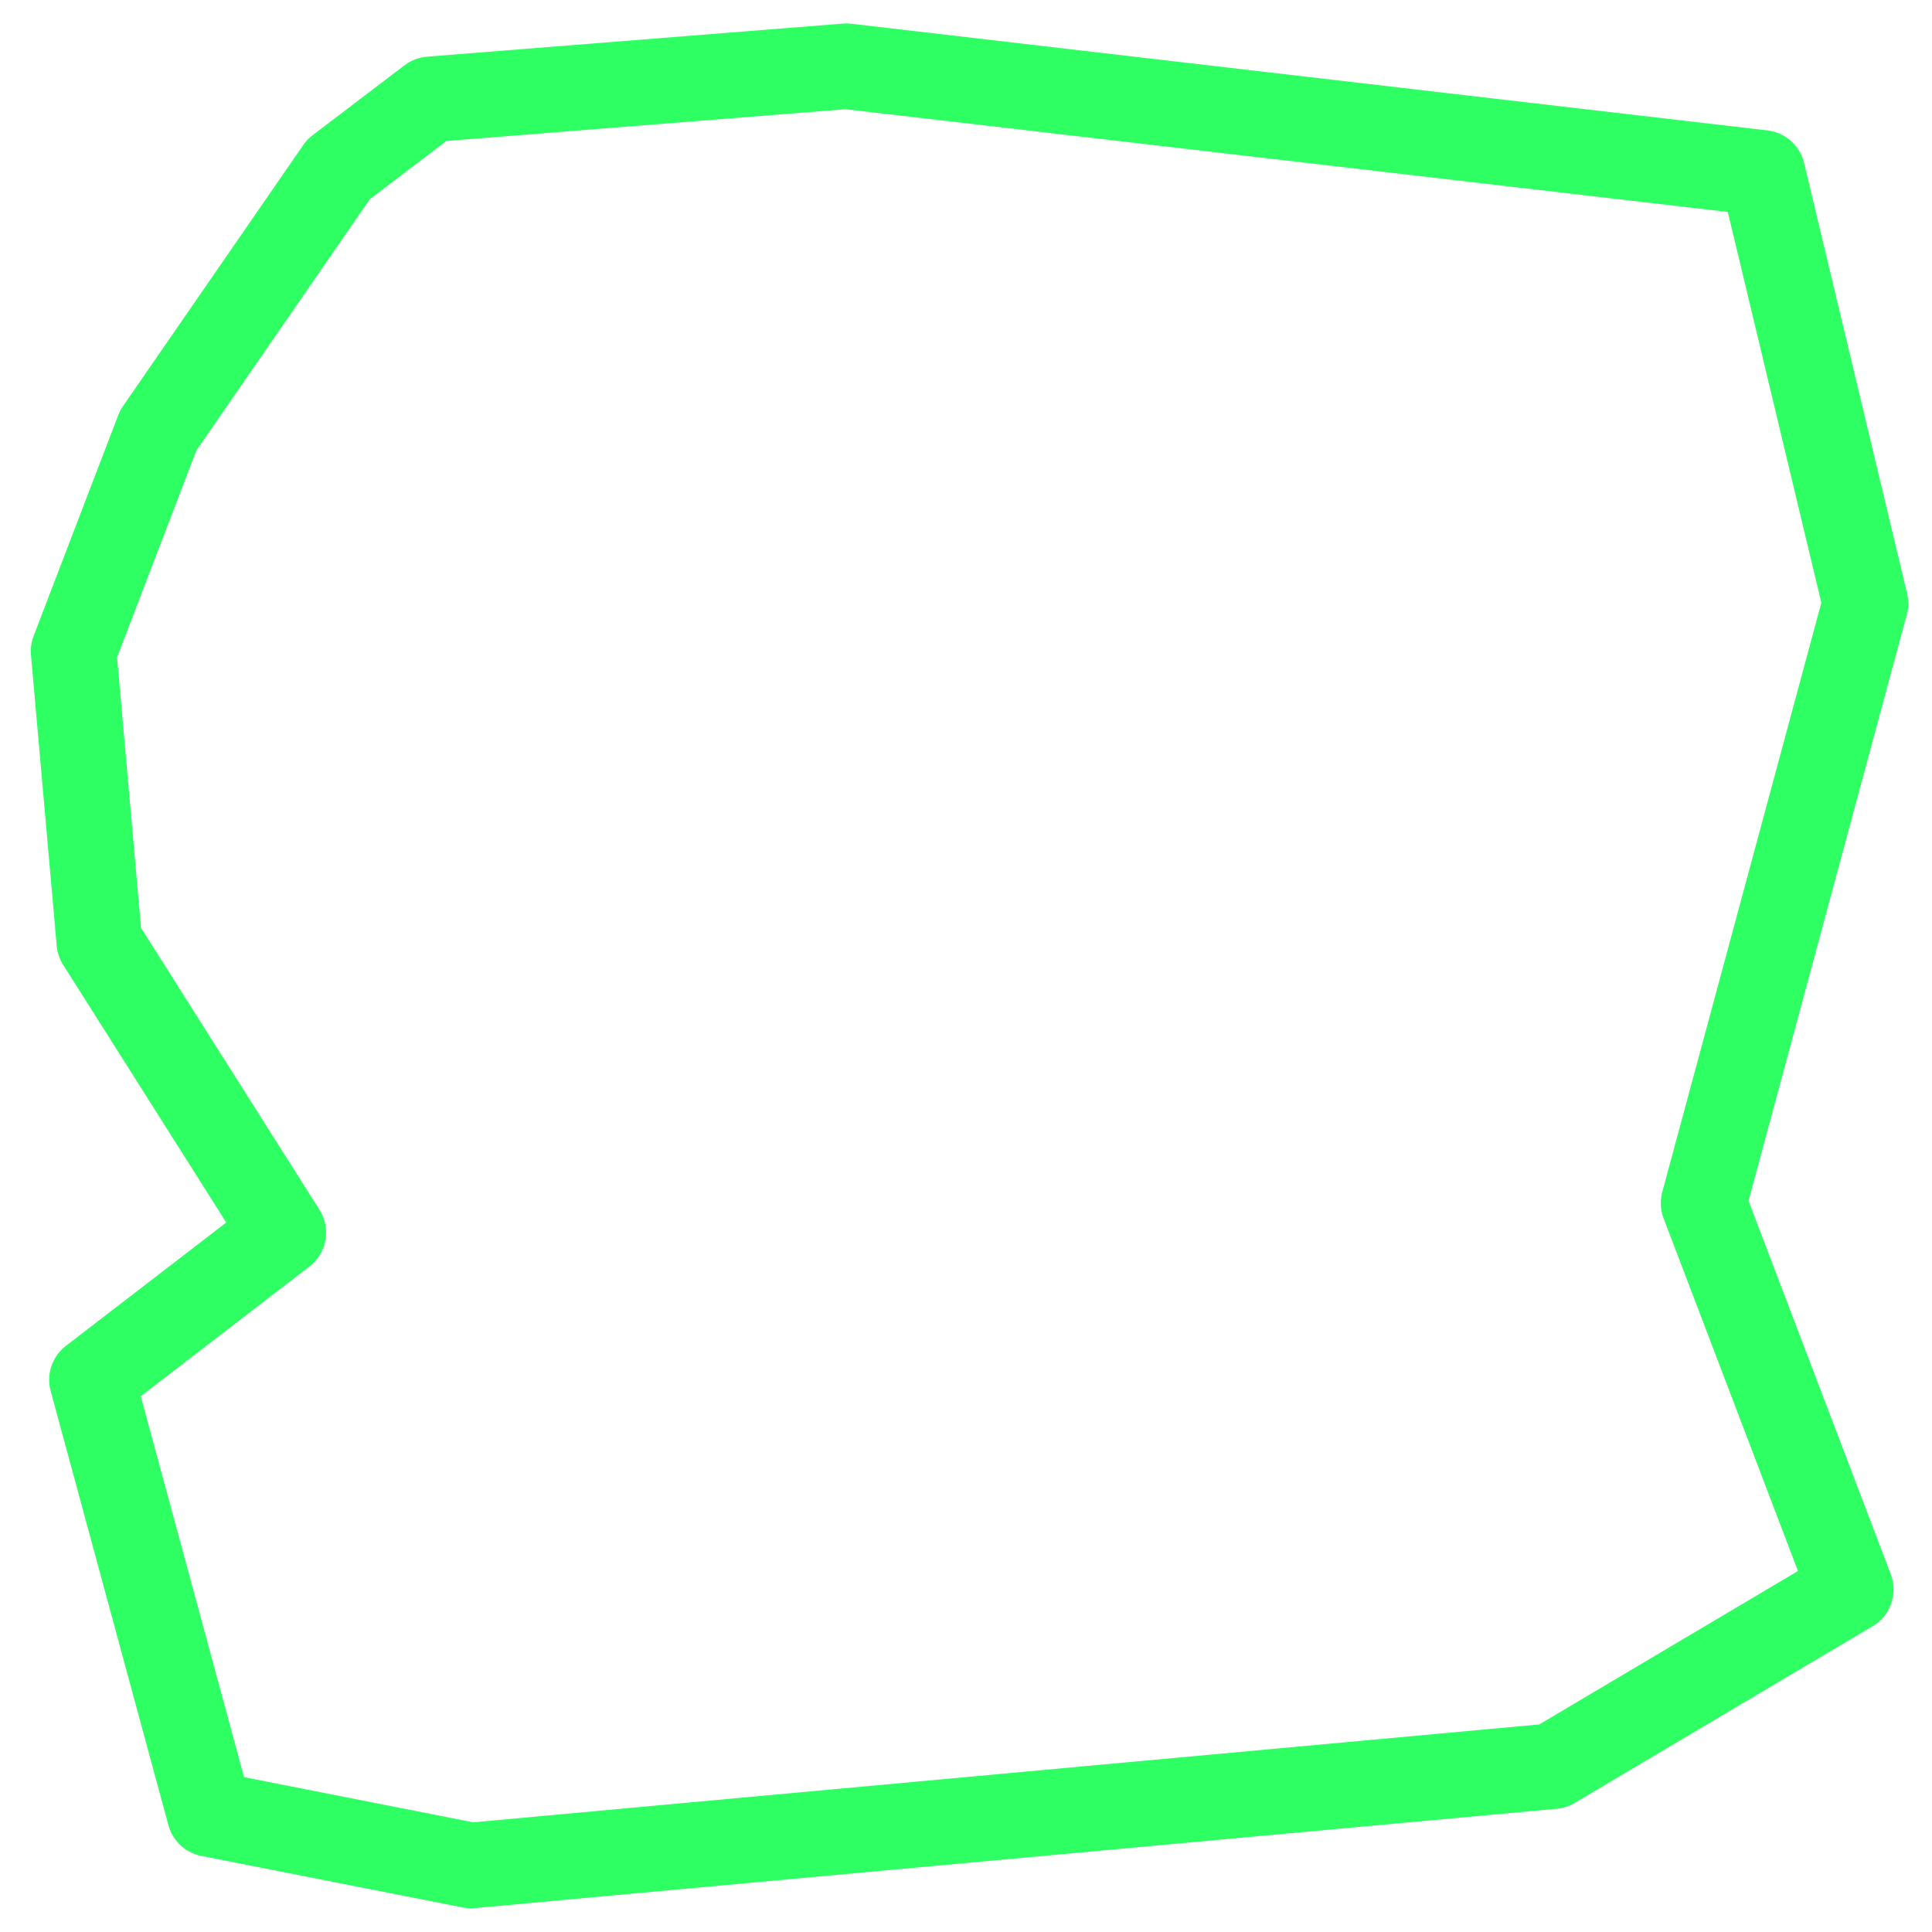 <?xml version="1.0" encoding="UTF-8" standalone="no"?>
<!-- Created with Inkscape (http://www.inkscape.org/) -->

<svg
   width="128"
   height="128"
   viewBox="0 0 33.867 33.867"
   version="1.1"
   id="svg24488"
   inkscape:version="1.2.2 (732a01da63, 2022-12-09)"
   sodipodi:docname="asteroid-big-1.svg"
   xmlns:inkscape="http://www.inkscape.org/namespaces/inkscape"
   xmlns:sodipodi="http://sodipodi.sourceforge.net/DTD/sodipodi-0.dtd"
   xmlns="http://www.w3.org/2000/svg"
   xmlns:svg="http://www.w3.org/2000/svg">
  <sodipodi:namedview
     id="namedview24490"
     pagecolor="#ffffff"
     bordercolor="#000000"
     borderopacity="0.25"
     inkscape:showpageshadow="2"
     inkscape:pageopacity="0.0"
     inkscape:pagecheckerboard="0"
     inkscape:deskcolor="#d1d1d1"
     inkscape:document-units="mm"
     showgrid="false"
     inkscape:zoom="4.1020923"
     inkscape:cx="56.678393"
     inkscape:cy="77.155748"
     inkscape:window-width="1920"
     inkscape:window-height="1001"
     inkscape:window-x="-9"
     inkscape:window-y="-9"
     inkscape:window-maximized="1"
     inkscape:current-layer="layer1" />
  <defs
     id="defs24485" />
  <g
     inkscape:label="Warstwa 1"
     inkscape:groupmode="layer"
     id="layer1">
    <path
       style="fill:none;fill-rule:evenodd;stroke:#2eff62;stroke-width:1.5;stroke-linejoin:round;stroke-dasharray:none"
       d="m 14.835,1.161 16.06,1.87 1.806,7.546 -2.838,10.513 2.58,6.772 L 27.219,30.96 8.256,32.701 3.676,31.798 1.612,24.187 4.966,21.607 1.741,16.512 1.29,11.416 2.773,7.546 5.934,2.967 7.546,1.741 Z"
       id="path26124" />
  </g>
</svg>
